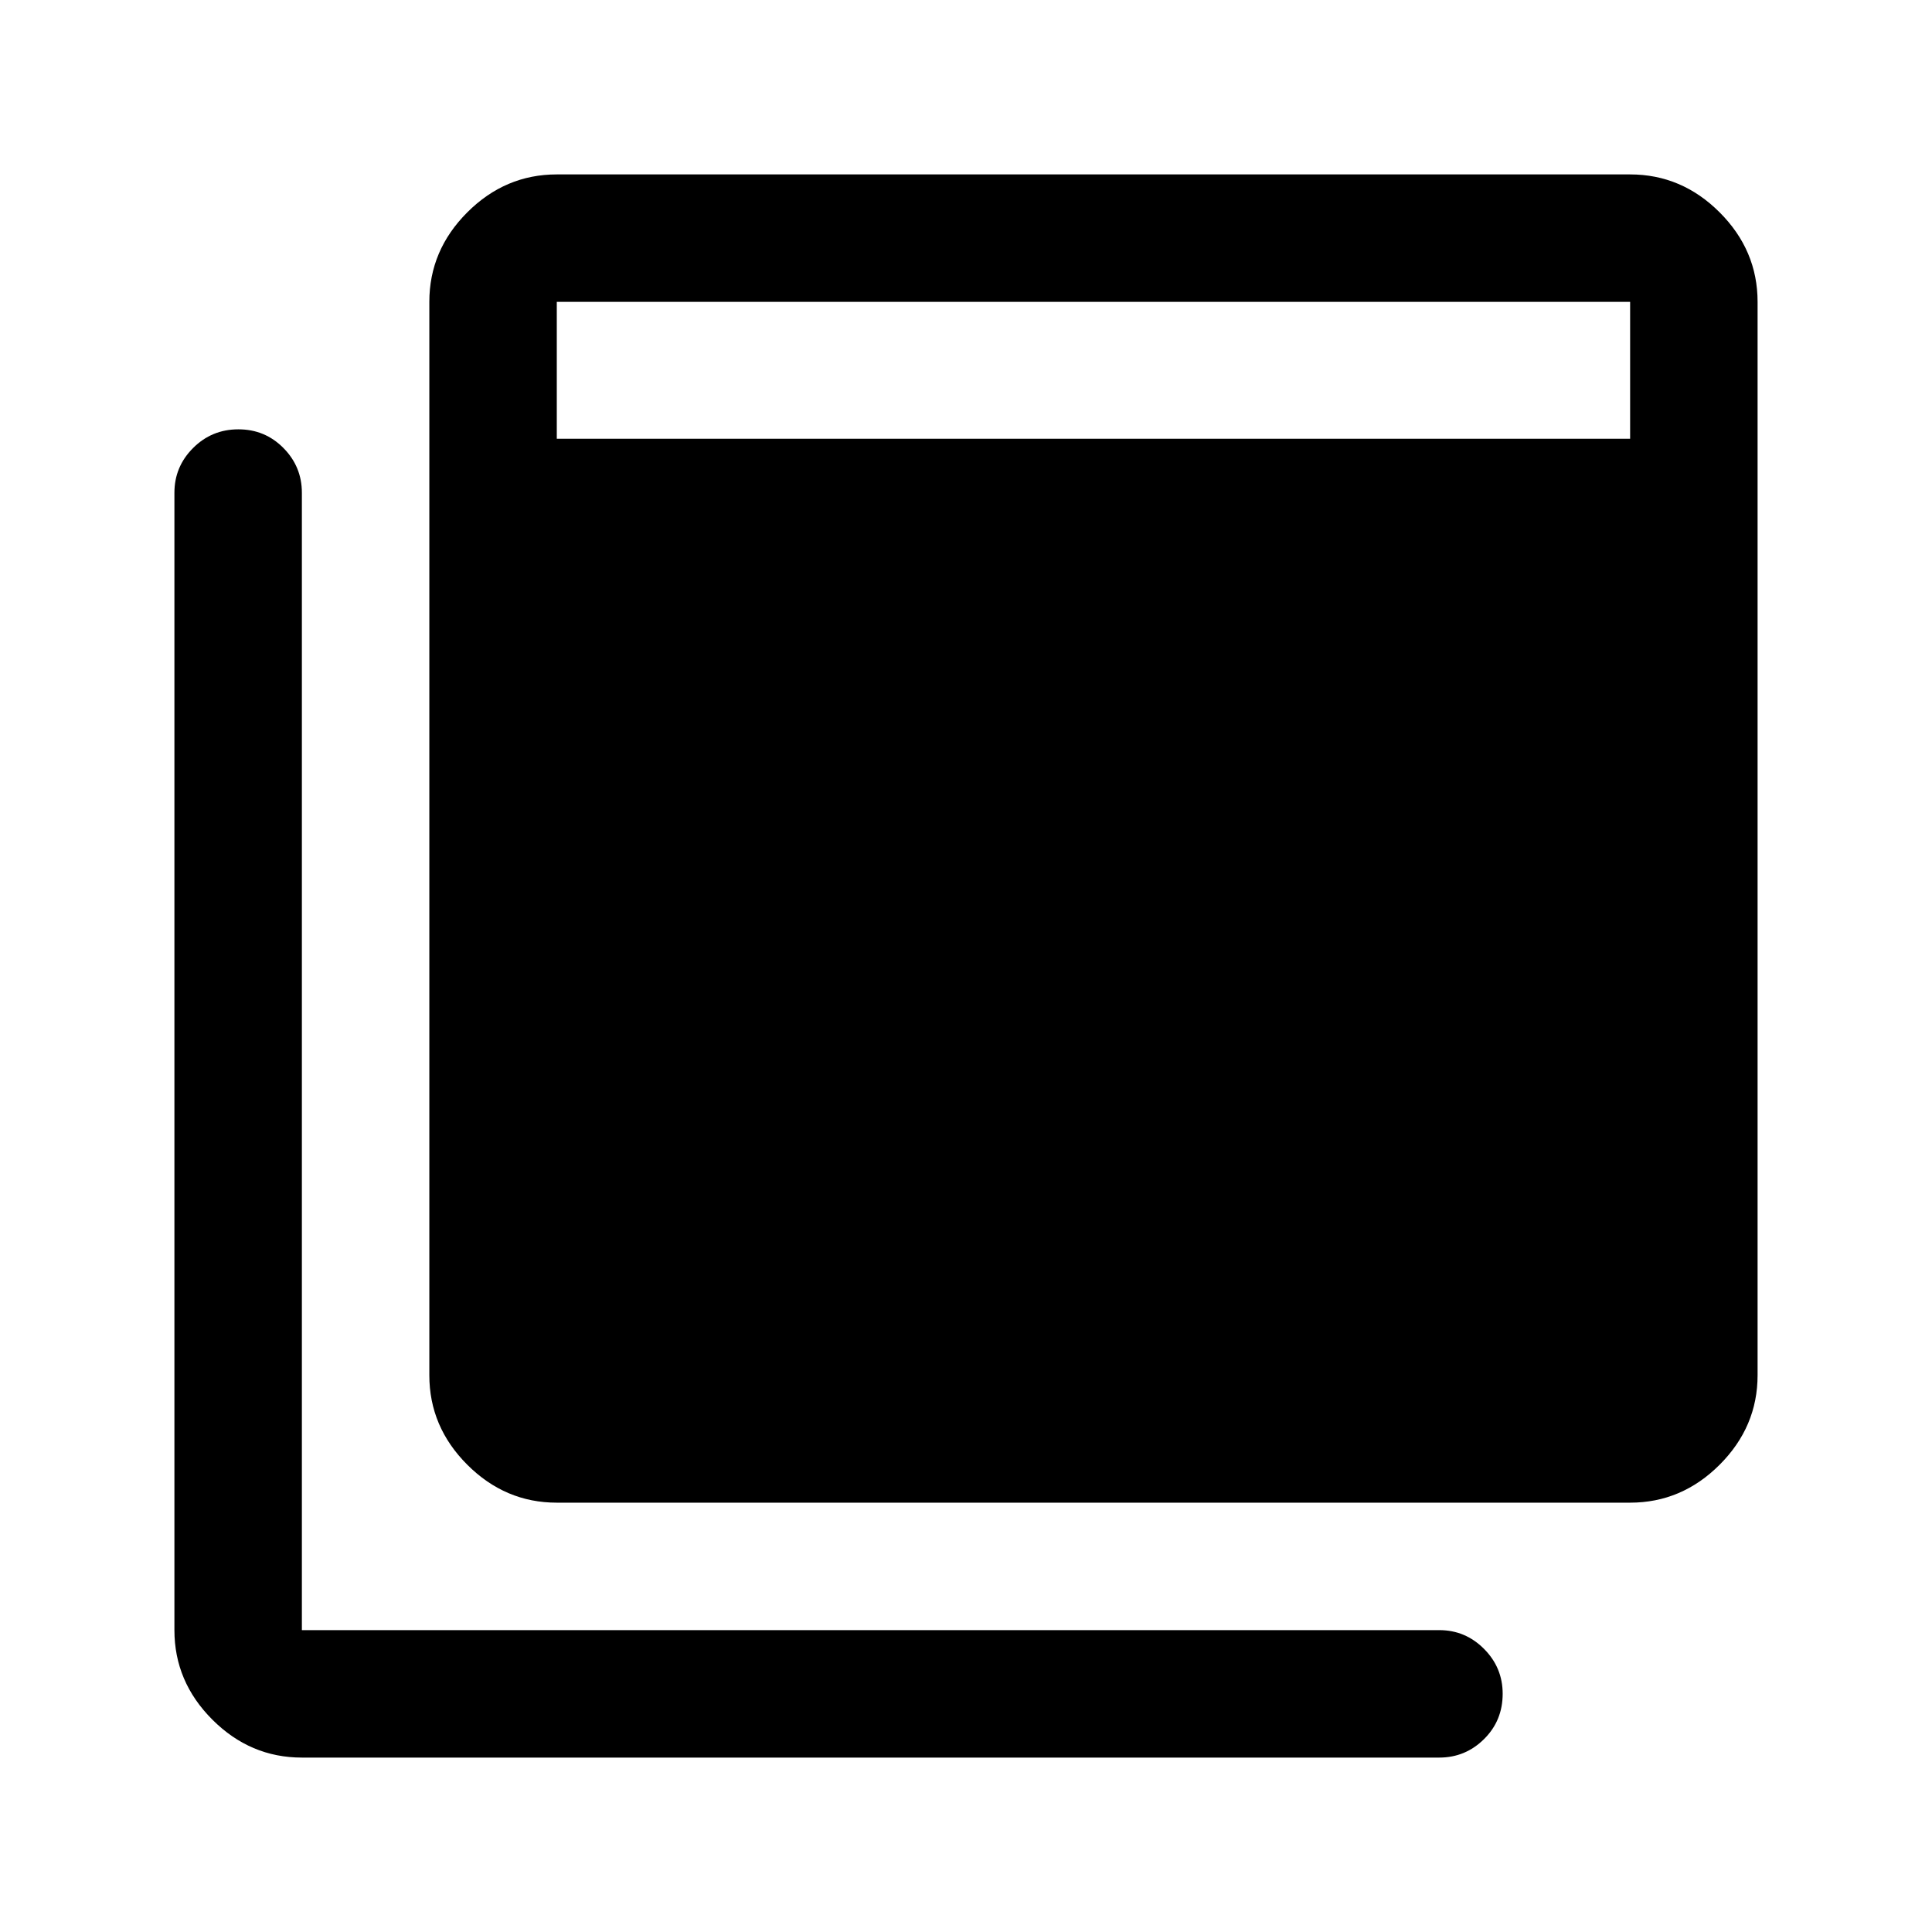 <svg xmlns="http://www.w3.org/2000/svg" height="40" viewBox="0 -960 960 960" width="40"><path d="M276.665-213.333q-25.624 0-44.478-18.854-18.854-18.854-18.854-44.478V-810q0-25.625 18.854-44.479t44.478-18.854H810q25.625 0 44.479 18.854T873.333-810v533.335q0 25.624-18.854 44.478-18.854 18.854-44.479 18.854H276.665ZM150-86.667q-25.625 0-44.479-18.854T86.667-150v-565.168q0-12.95 9.283-22.225 9.284-9.274 22.5-9.274t22.383 9.274Q150-728.118 150-715.168V-150h565.168q12.95 0 22.225 9.309 9.274 9.309 9.274 22.308 0 13.383-9.274 22.55-9.275 9.166-22.225 9.166H150ZM276.665-742H810V-810H276.665v67.999Z"/></svg>